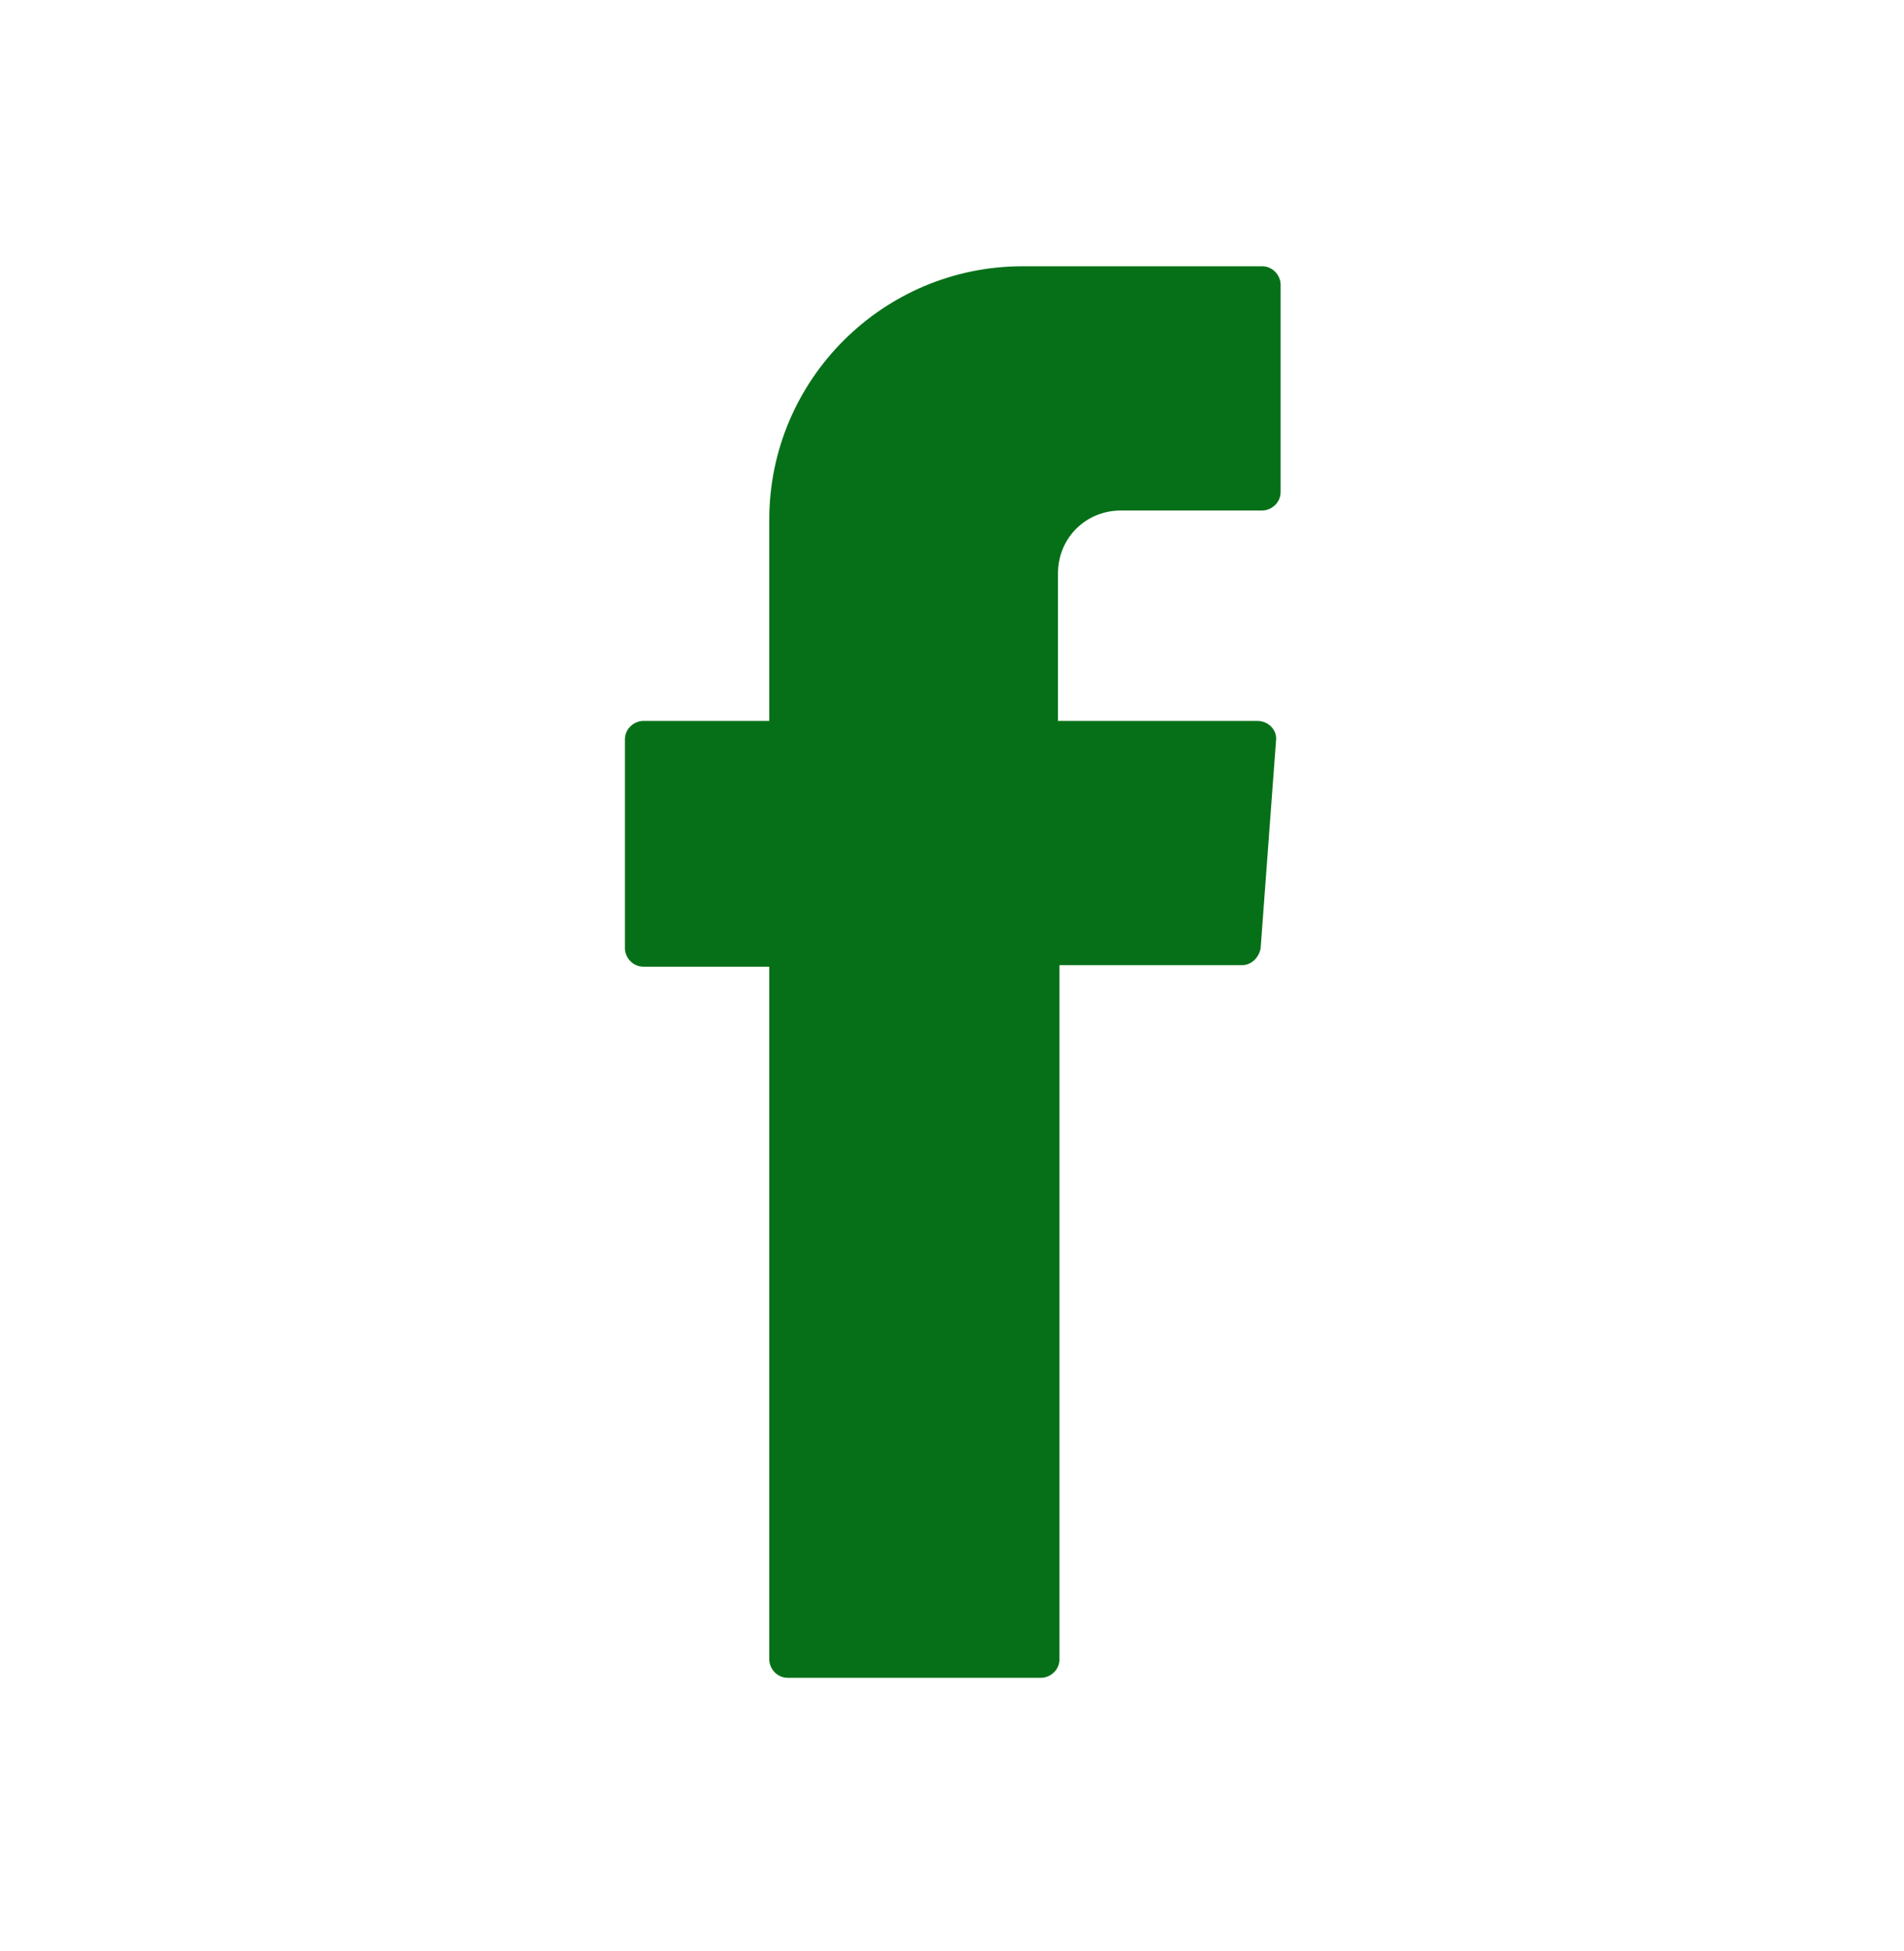 <svg width="41" height="42" viewBox="0 0 41 42" fill="none" xmlns="http://www.w3.org/2000/svg">
<path fill-rule="evenodd" clip-rule="evenodd" d="M16.565 21.041V35.722C16.565 35.92 16.731 36.119 16.962 36.119H22.418C22.616 36.119 22.814 35.953 22.814 35.722V20.777H26.749C26.948 20.777 27.113 20.611 27.146 20.413L27.477 15.949C27.51 15.718 27.311 15.52 27.08 15.52H22.782V12.345C22.782 11.585 23.377 10.99 24.137 10.99H27.179C27.377 10.99 27.576 10.824 27.576 10.593V6.129C27.576 5.931 27.41 5.732 27.179 5.732H22.021C19.012 5.732 16.565 8.179 16.565 11.188V15.52H13.854C13.656 15.52 13.457 15.685 13.457 15.916V20.413C13.457 20.611 13.623 20.81 13.854 20.81H16.565V21.041Z" fill="#067018"/>
</svg>
